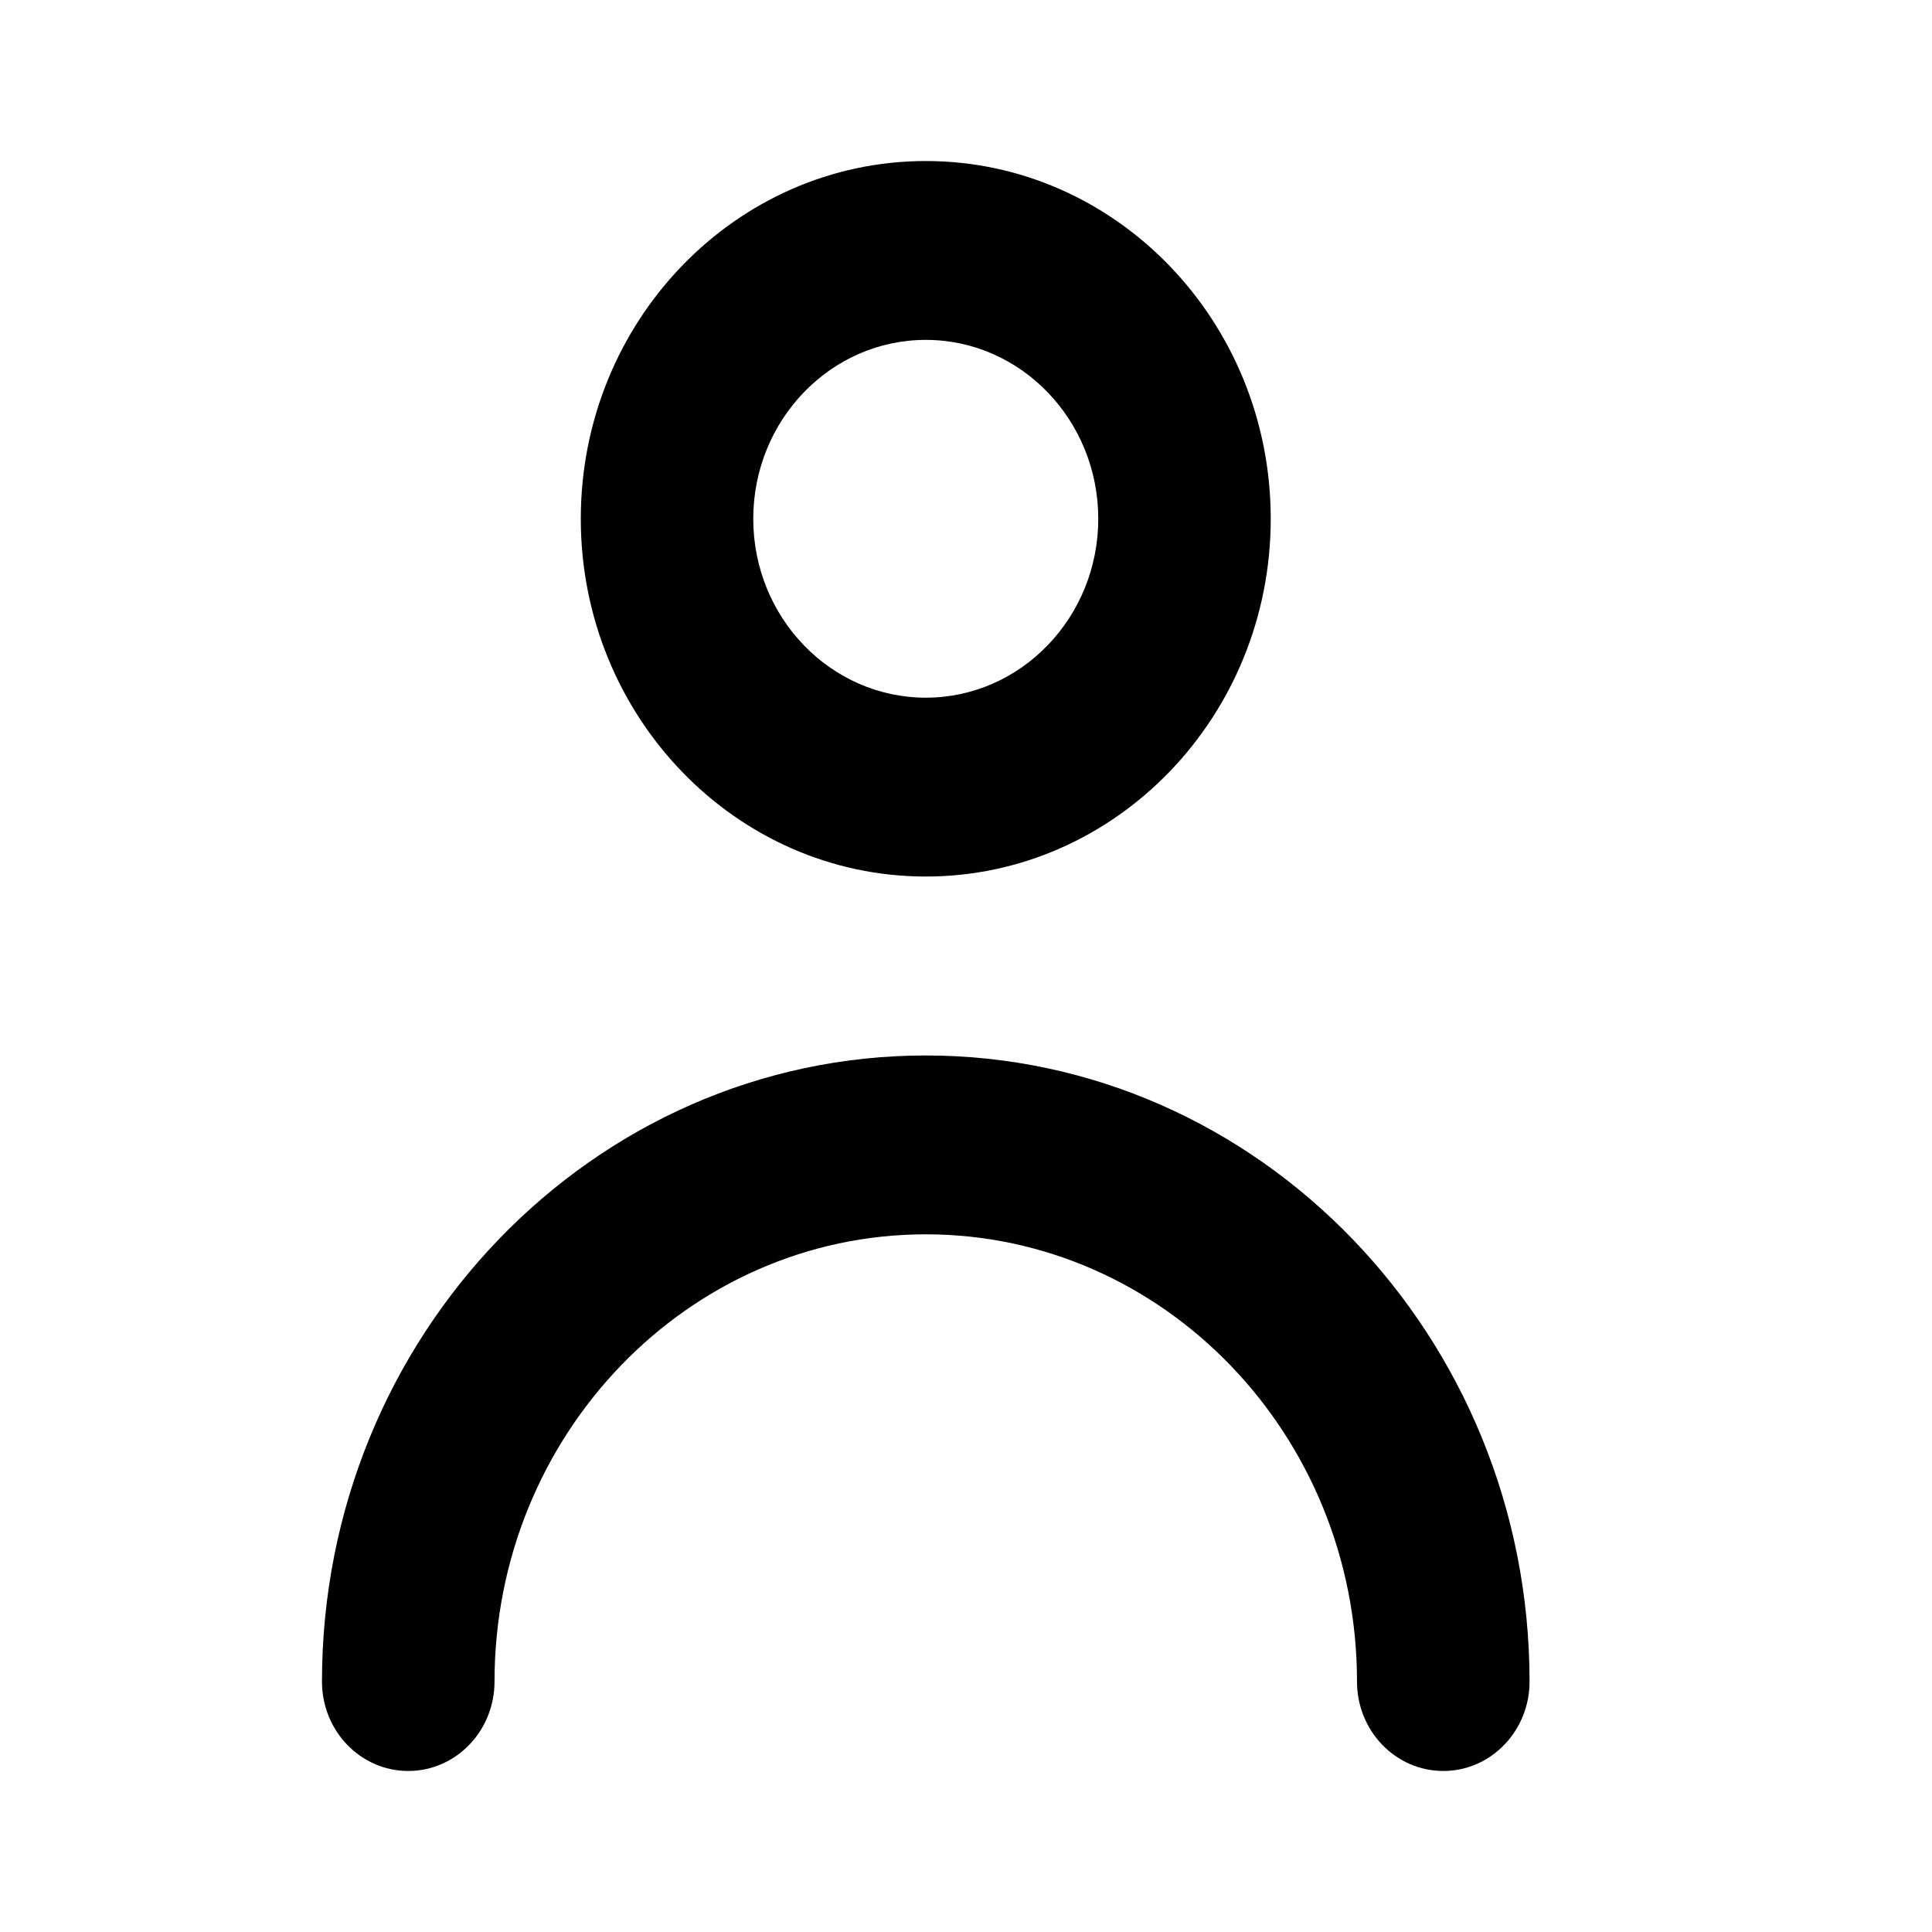 <svg width="26" height="26" viewBox="0 0 26 26" fill="none" xmlns="http://www.w3.org/2000/svg">
<path fill-rule="evenodd" clip-rule="evenodd" d="M20.584 22.63C20.584 23.294 20.065 23.833 19.423 23.833C18.781 23.833 18.262 23.294 18.262 22.63C18.262 19.311 15.659 16.611 12.459 16.611C9.258 16.611 6.655 19.311 6.655 22.63C6.655 23.294 6.136 23.833 5.494 23.833C4.852 23.833 4.333 23.294 4.333 22.63C4.333 17.983 7.979 14.204 12.459 14.204C16.938 14.204 20.584 17.983 20.584 22.63M12.459 4.574C13.739 4.574 14.78 5.654 14.78 6.982C14.78 8.309 13.739 9.389 12.459 9.389C11.178 9.389 10.137 8.309 10.137 6.982C10.137 5.654 11.178 4.574 12.459 4.574M12.459 11.796C15.019 11.796 17.101 9.637 17.101 6.982C17.101 4.326 15.019 2.167 12.459 2.167C9.898 2.167 7.816 4.326 7.816 6.982C7.816 9.637 9.898 11.796 12.459 11.796" fill="black"/>
</svg>

